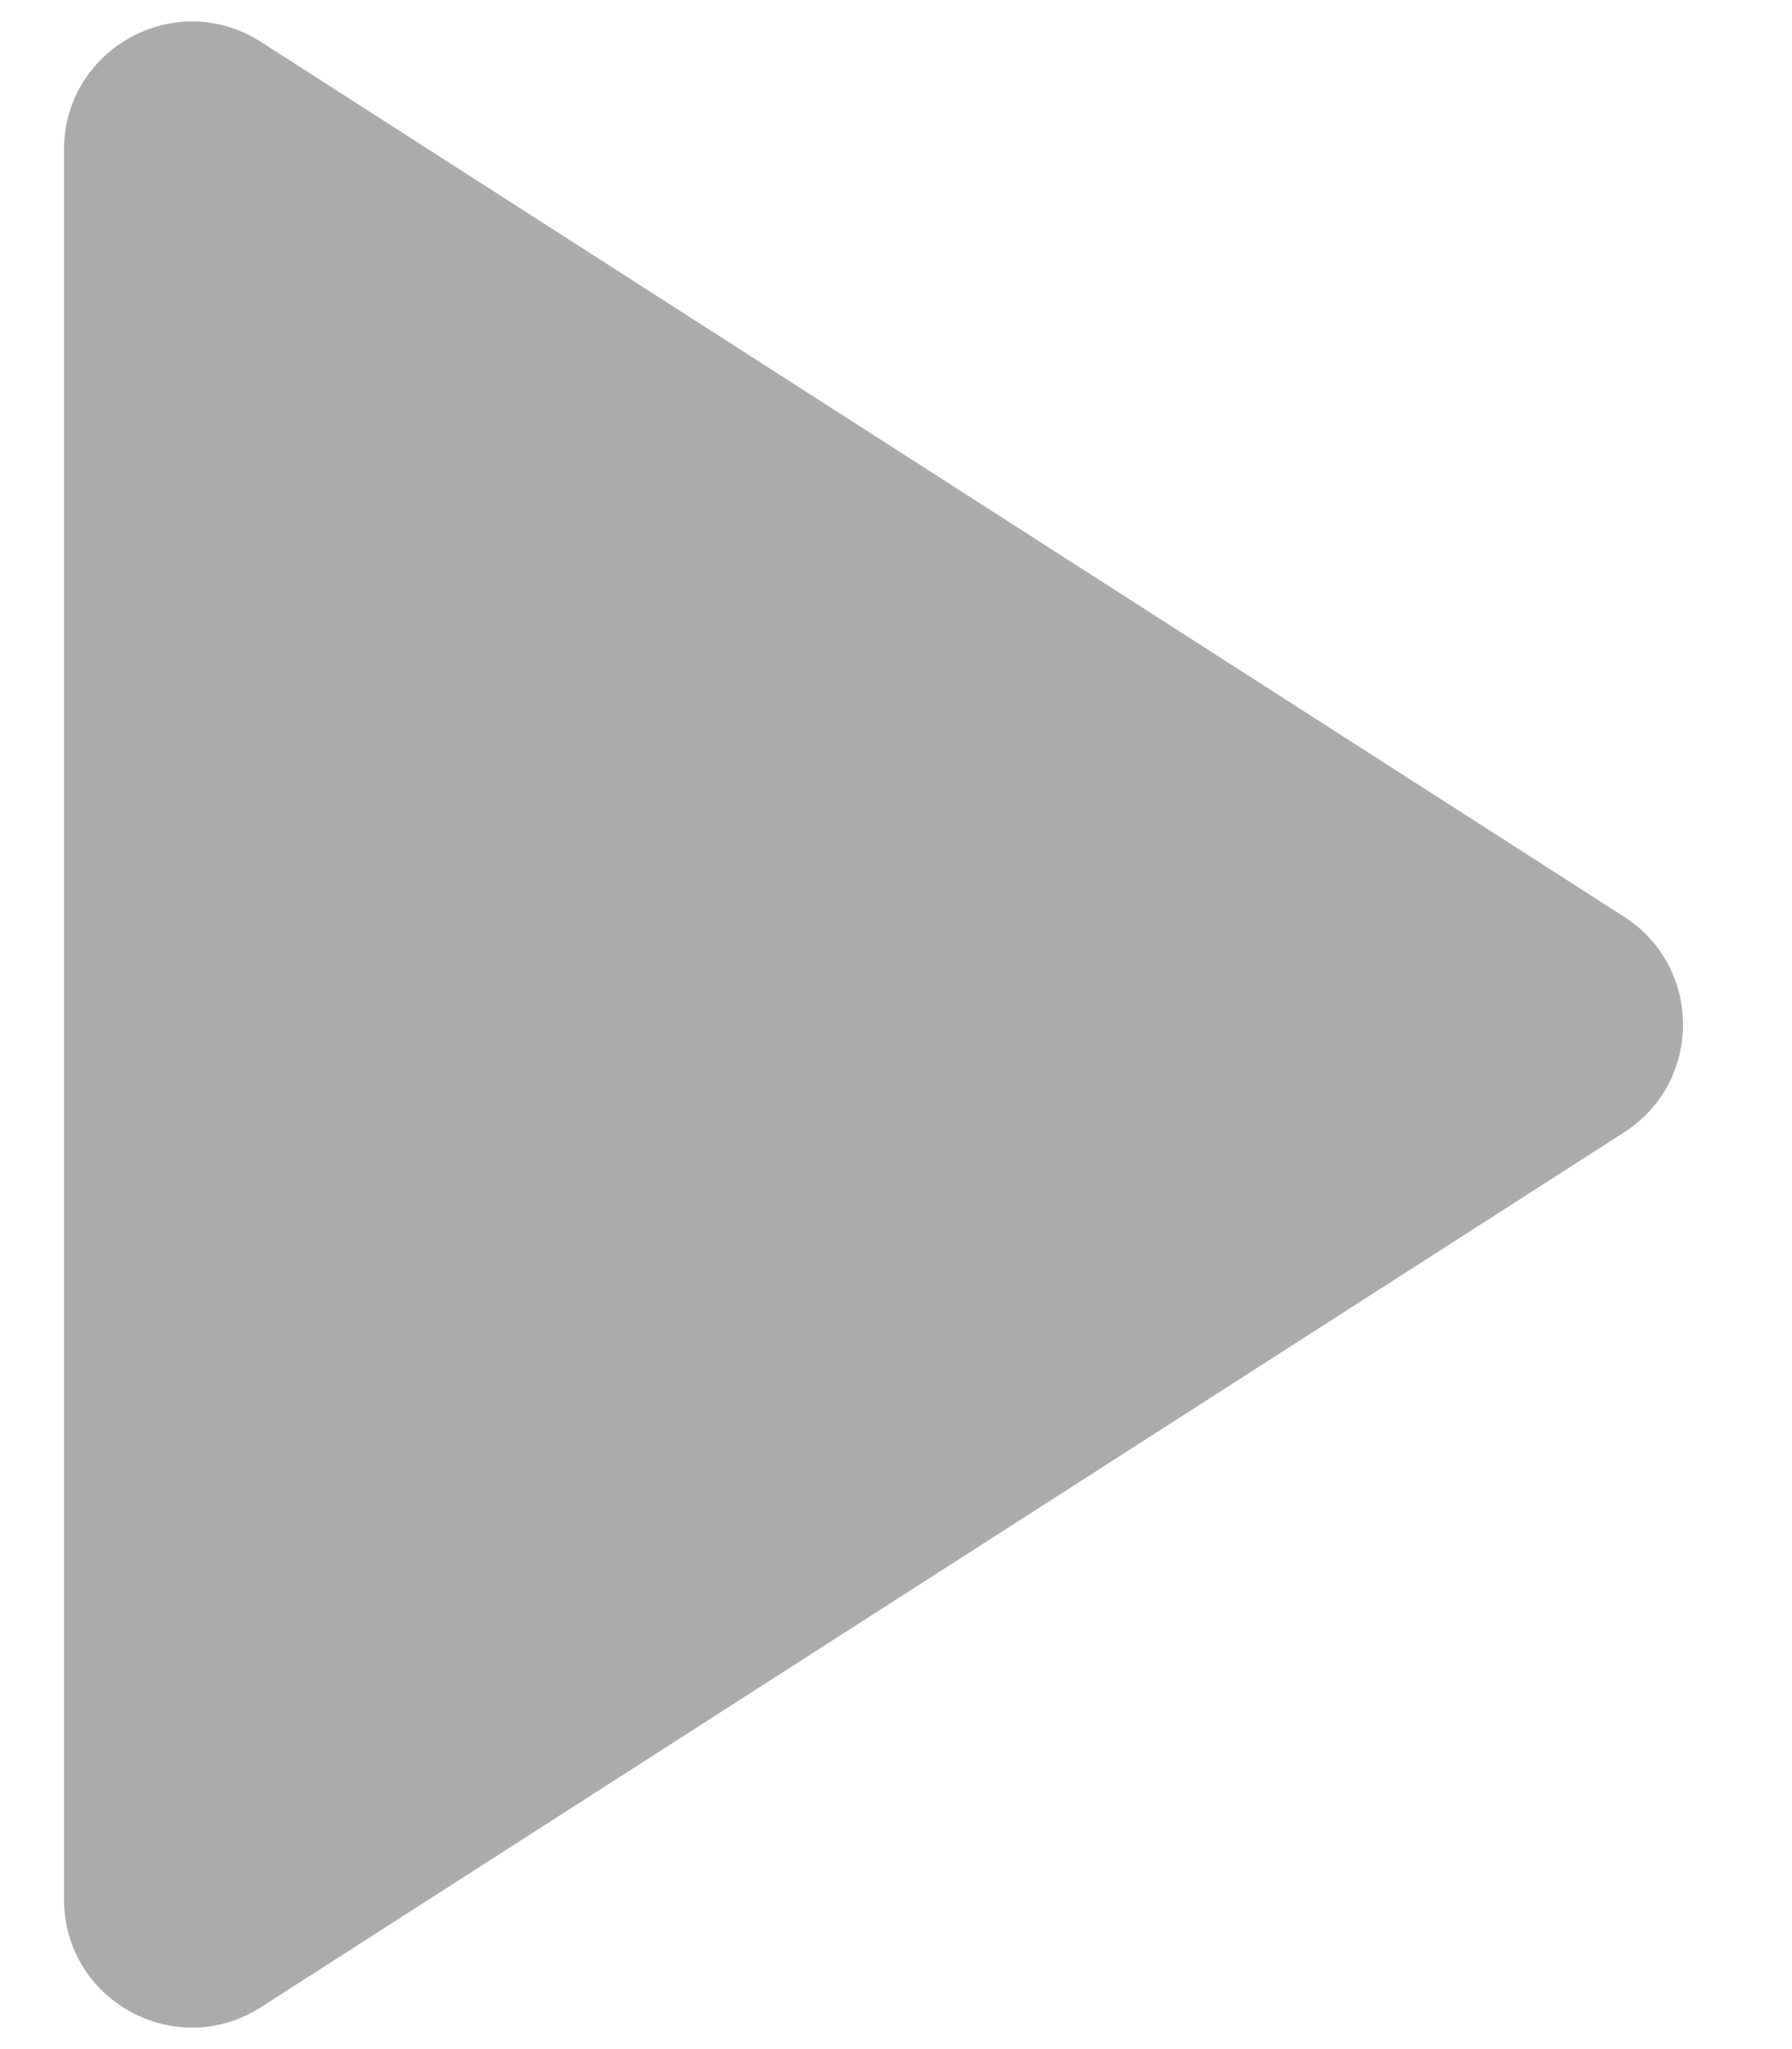 <svg width="7" height="8" viewBox="0 0 7 8" fill="none" xmlns="http://www.w3.org/2000/svg">
<path d="M6.344 3.579C6.651 3.776 6.651 4.224 6.344 4.421L1.02 7.836C0.687 8.05 0.25 7.811 0.25 7.415L0.25 0.585C0.25 0.189 0.687 -0.05 1.02 0.164L6.344 3.579Z" fill="#ABABAB"/>
</svg>
